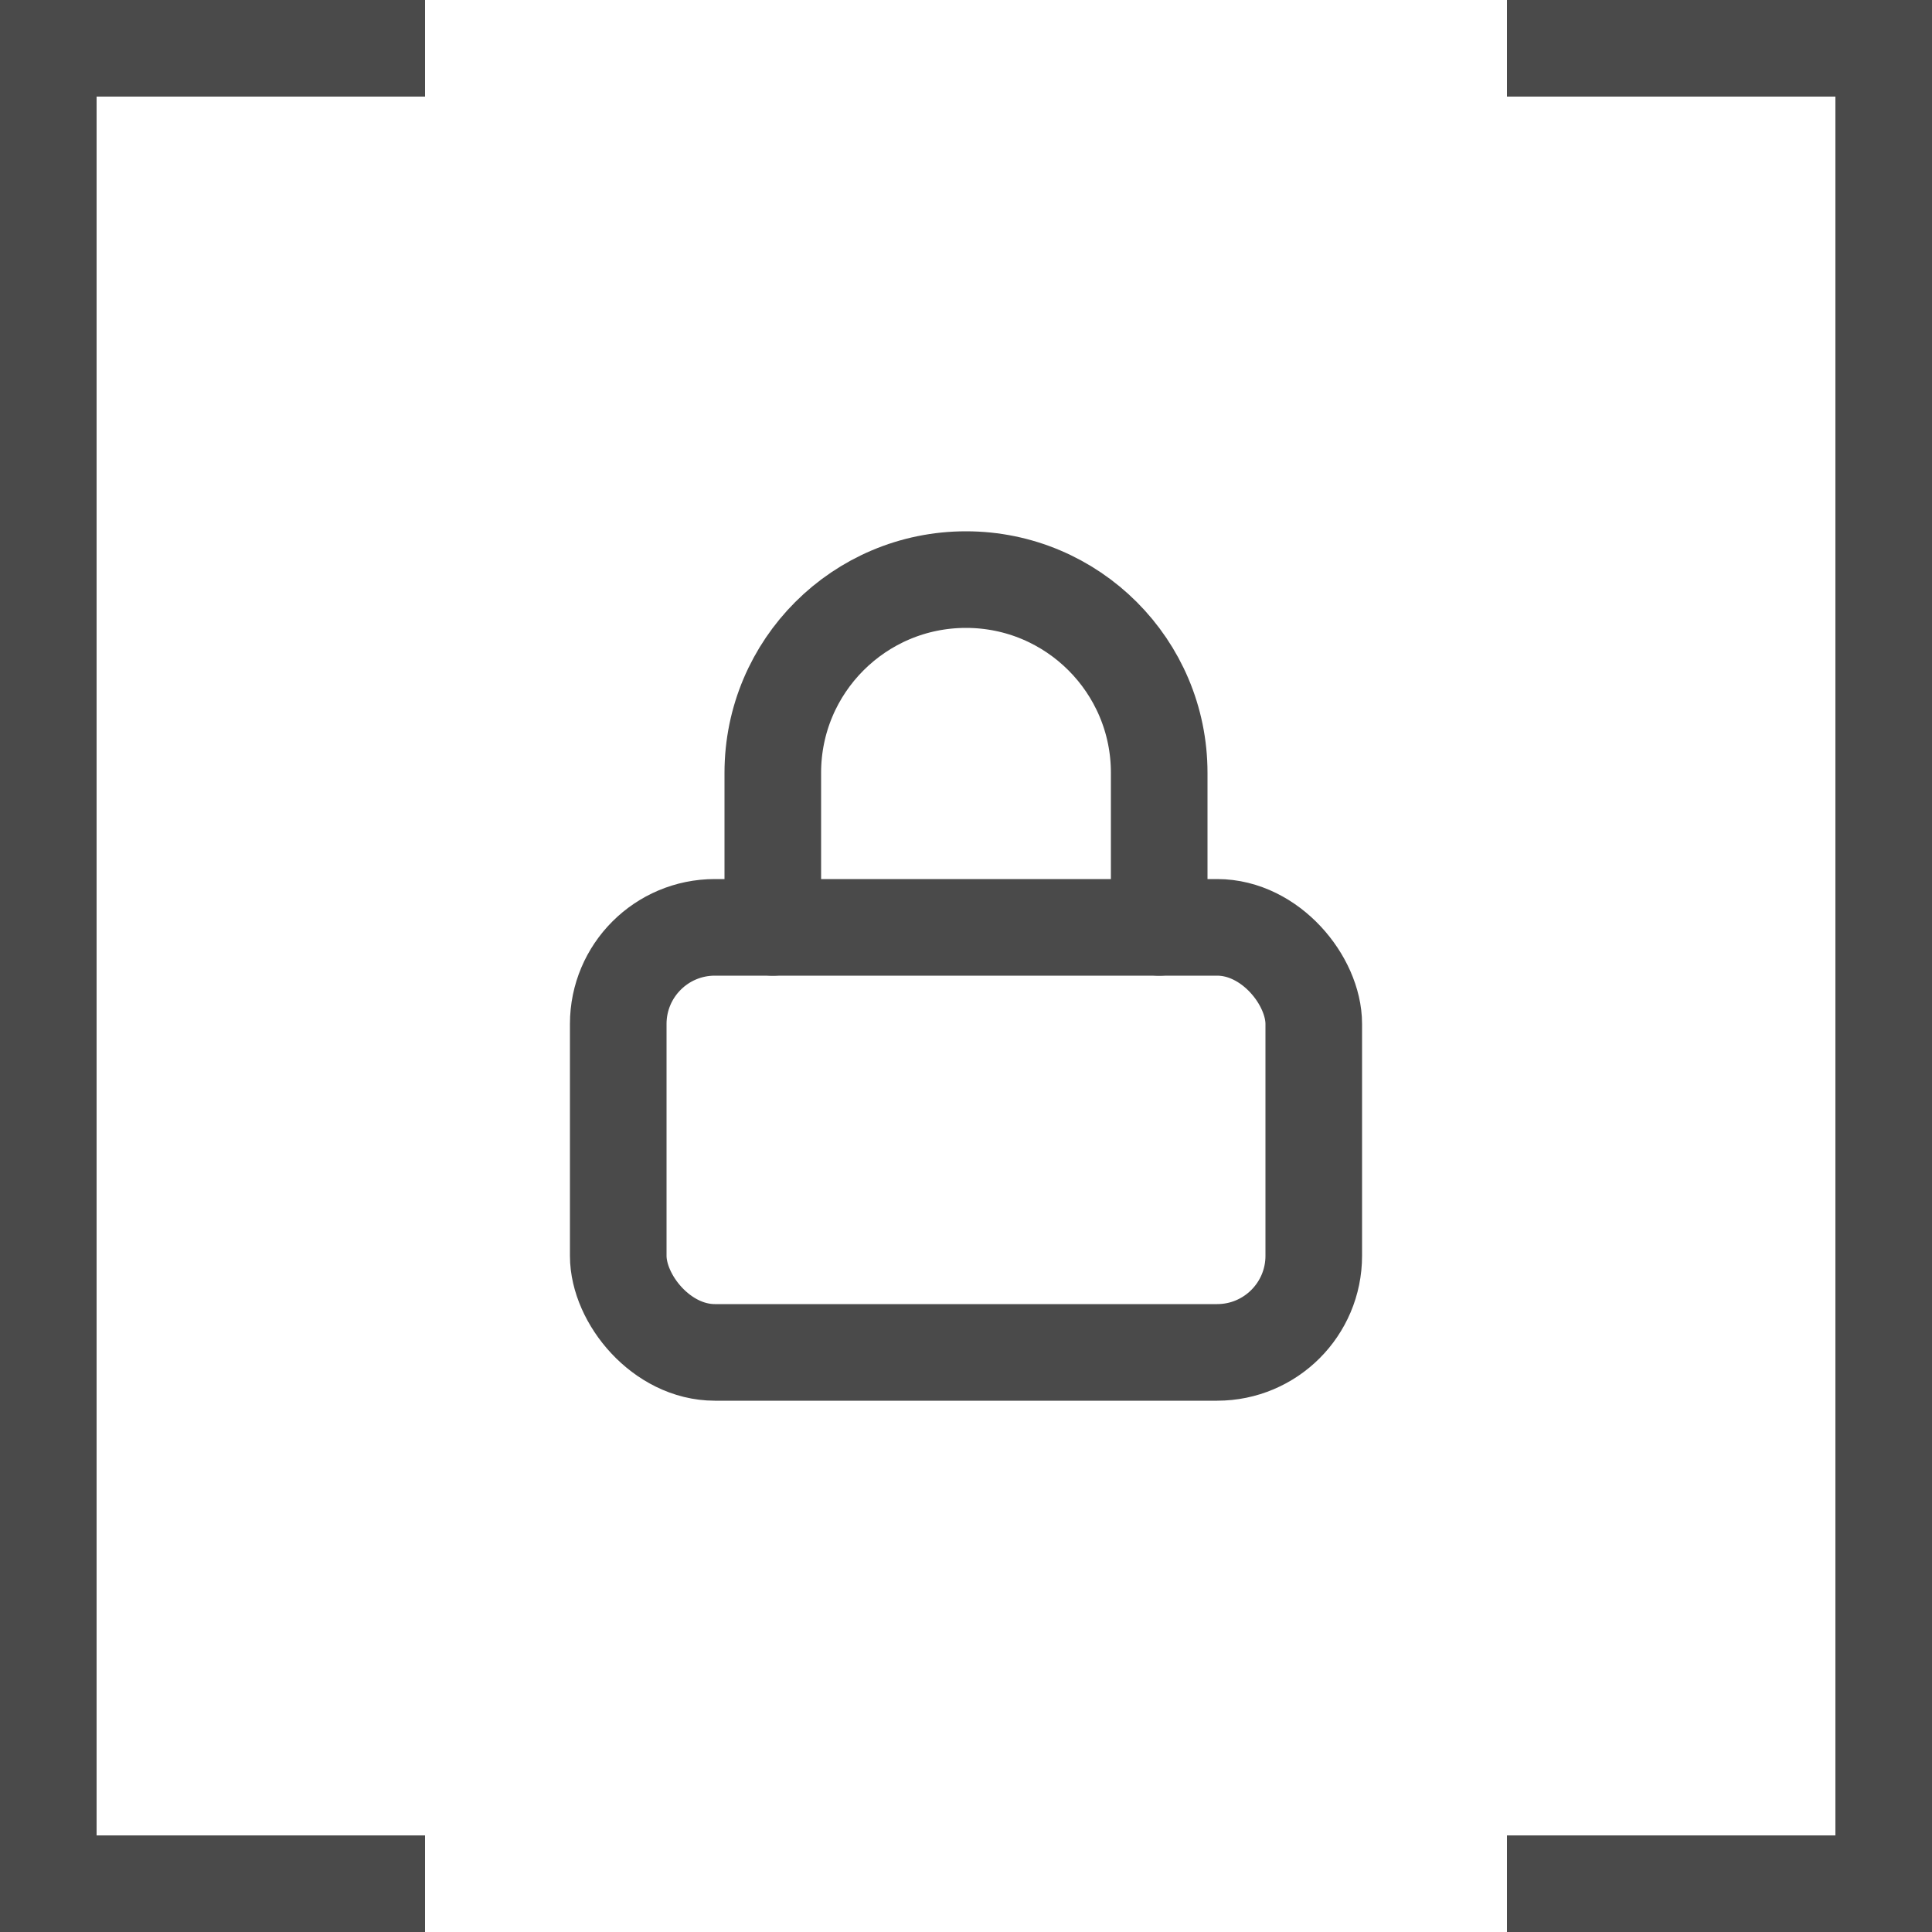 <?xml version="1.0" encoding="UTF-8"?>
<svg width="40px" height="40px" viewBox="0 0 40 40" version="1.1" xmlns="http://www.w3.org/2000/svg" xmlns:xlink="http://www.w3.org/1999/xlink">
    <!-- Generator: Sketch 54.1 (76490) - https://sketchapp.com -->
    <title>icon / passwordiOS</title>
    <desc>Created with Sketch.</desc>
    <g id="icon-/-password" stroke="none" stroke-width="1" fill="none" fill-rule="evenodd">
        <g id="icon---email">
            <path d="M8.8,0 L8.8,2 L2,2 L2,38 L8.8,38 L8.8,40 L0,40 L0,0 L8.8,0 Z M31.2,0 L40,0 L40,40 L31.2,40 L31.2,38 L38,38 L38,2 L31.2,2 L31.2,0 Z" id="Combined-Shape" fill="#4A4A4A" fill-rule="nonzero"></path>
            <g id="shape" transform="translate(12.8, 12)" stroke="#4A4A4A" stroke-linecap="round" stroke-linejoin="round" stroke-width="2">
                <rect id="Rectangle" x="0" y="7.2" width="14.4" height="8.8" rx="2"></rect>
                <path d="M3.2,7.2 L3.2,4 C3.2,1.791 4.991,1.24344979e-15 7.2,8.8817842e-16 C9.409,1.77635684e-16 11.2,1.791 11.2,4 L11.2,7.2" id="Path"></path>
            </g>
        </g>
    </g>
</svg>